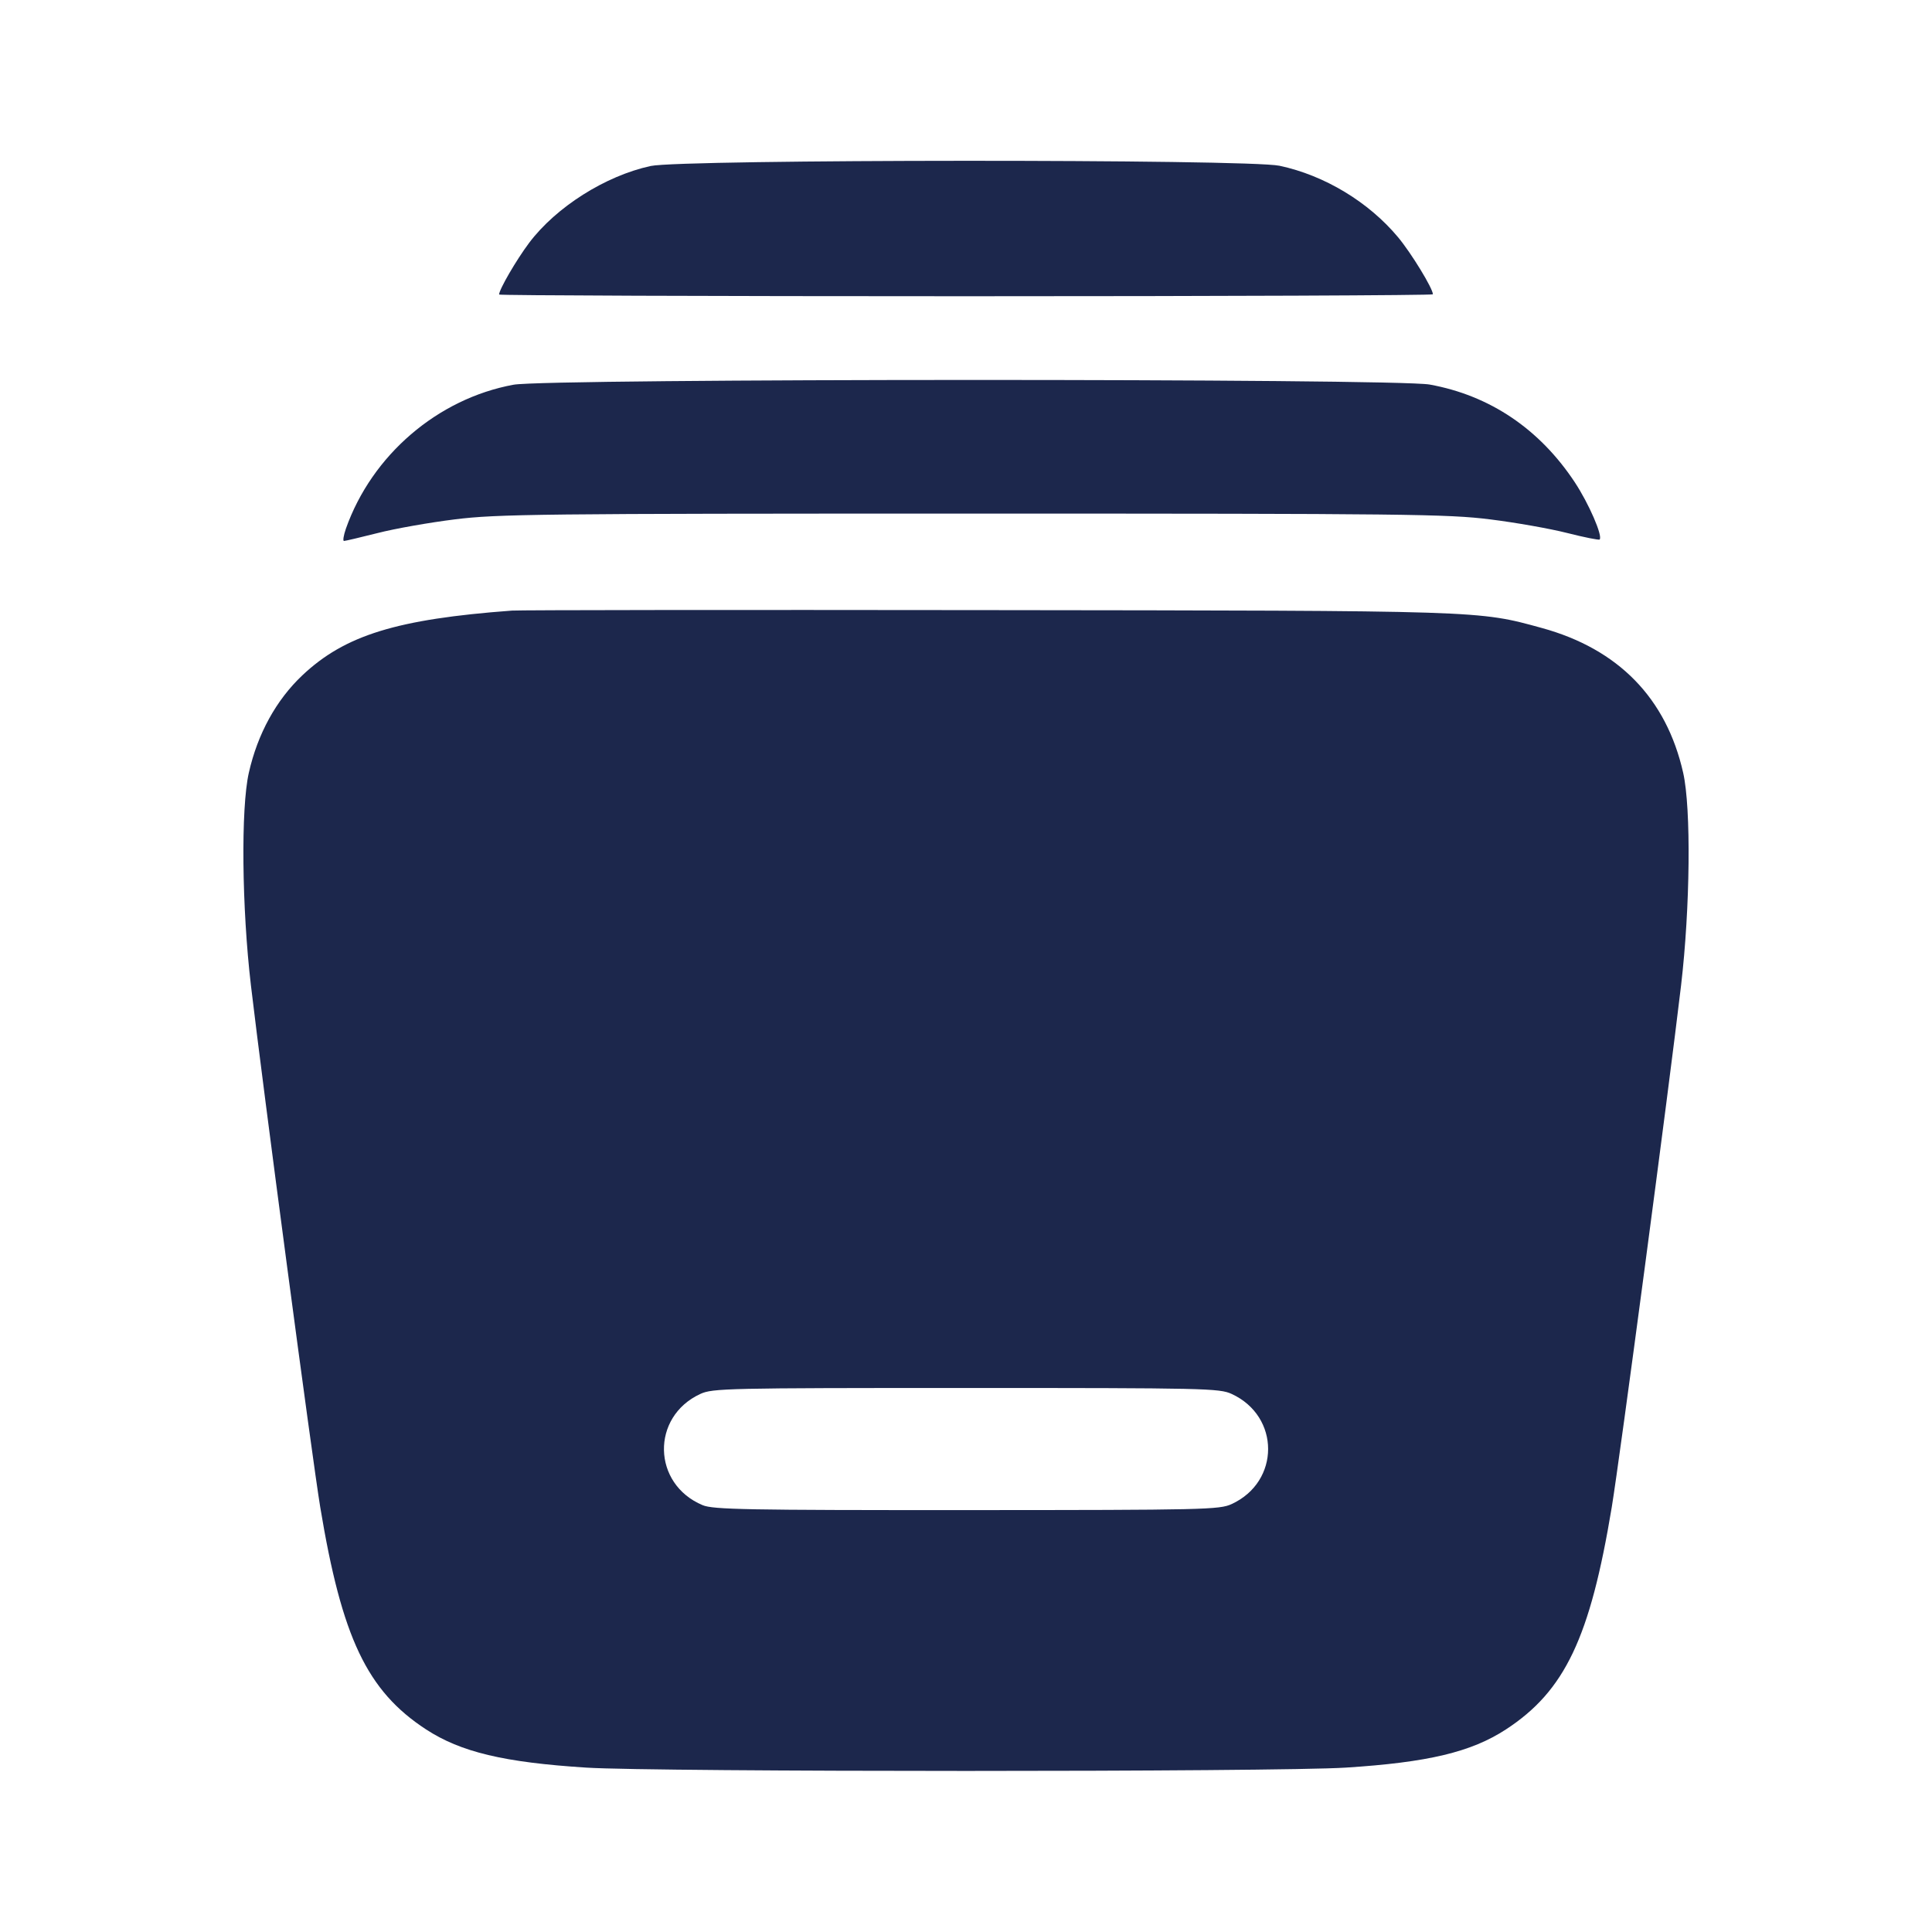 <svg width="24" height="24" viewBox="0 0 24 24" fill="none" xmlns="http://www.w3.org/2000/svg"><path d="M8.083 2.062 C 7.521 2.184,6.909 2.571,6.573 3.017 C 6.414 3.229,6.200 3.597,6.200 3.659 C 6.200 3.670,8.810 3.680,12.000 3.680 C 15.190 3.680,17.800 3.669,17.800 3.656 C 17.800 3.584,17.532 3.145,17.368 2.948 C 17.002 2.509,16.454 2.178,15.894 2.059 C 15.497 1.975,8.472 1.978,8.083 2.062 M6.380 4.779 C 5.437 4.952,4.620 5.653,4.297 6.567 C 4.268 6.651,4.257 6.720,4.273 6.720 C 4.289 6.720,4.476 6.676,4.690 6.622 C 4.903 6.567,5.335 6.491,5.649 6.452 C 6.174 6.386,6.689 6.380,12.080 6.380 C 17.471 6.380,17.986 6.386,18.511 6.452 C 18.825 6.491,19.256 6.567,19.468 6.621 C 19.681 6.675,19.862 6.711,19.871 6.702 C 19.913 6.660,19.737 6.255,19.562 5.990 C 19.124 5.328,18.506 4.912,17.760 4.777 C 17.332 4.700,6.803 4.701,6.380 4.779 M6.360 7.585 C 4.931 7.691,4.285 7.890,3.756 8.389 C 3.431 8.696,3.200 9.116,3.091 9.600 C 2.991 10.042,3.004 11.277,3.117 12.240 C 3.268 13.523,3.878 18.115,3.978 18.722 C 4.247 20.345,4.560 21.005,5.292 21.483 C 5.724 21.765,6.261 21.893,7.284 21.958 C 8.152 22.013,15.848 22.013,16.716 21.958 C 17.739 21.893,18.276 21.765,18.708 21.483 C 19.440 21.005,19.753 20.345,20.022 18.722 C 20.122 18.115,20.732 13.523,20.883 12.240 C 20.996 11.277,21.009 10.042,20.909 9.600 C 20.700 8.673,20.104 8.062,19.153 7.801 C 18.358 7.583,18.444 7.586,12.260 7.579 C 9.114 7.575,6.459 7.578,6.360 7.585 M15.300 17.316 C 15.904 17.594,15.904 18.406,15.300 18.684 C 15.149 18.754,14.967 18.758,12.009 18.759 C 9.272 18.760,8.859 18.752,8.729 18.698 C 8.101 18.436,8.084 17.600,8.700 17.316 C 8.851 17.246,9.032 17.242,12.000 17.242 C 14.968 17.242,15.149 17.246,15.300 17.316 " fill="#1C274C" stroke="none" fill-rule="evenodd"></path></svg>